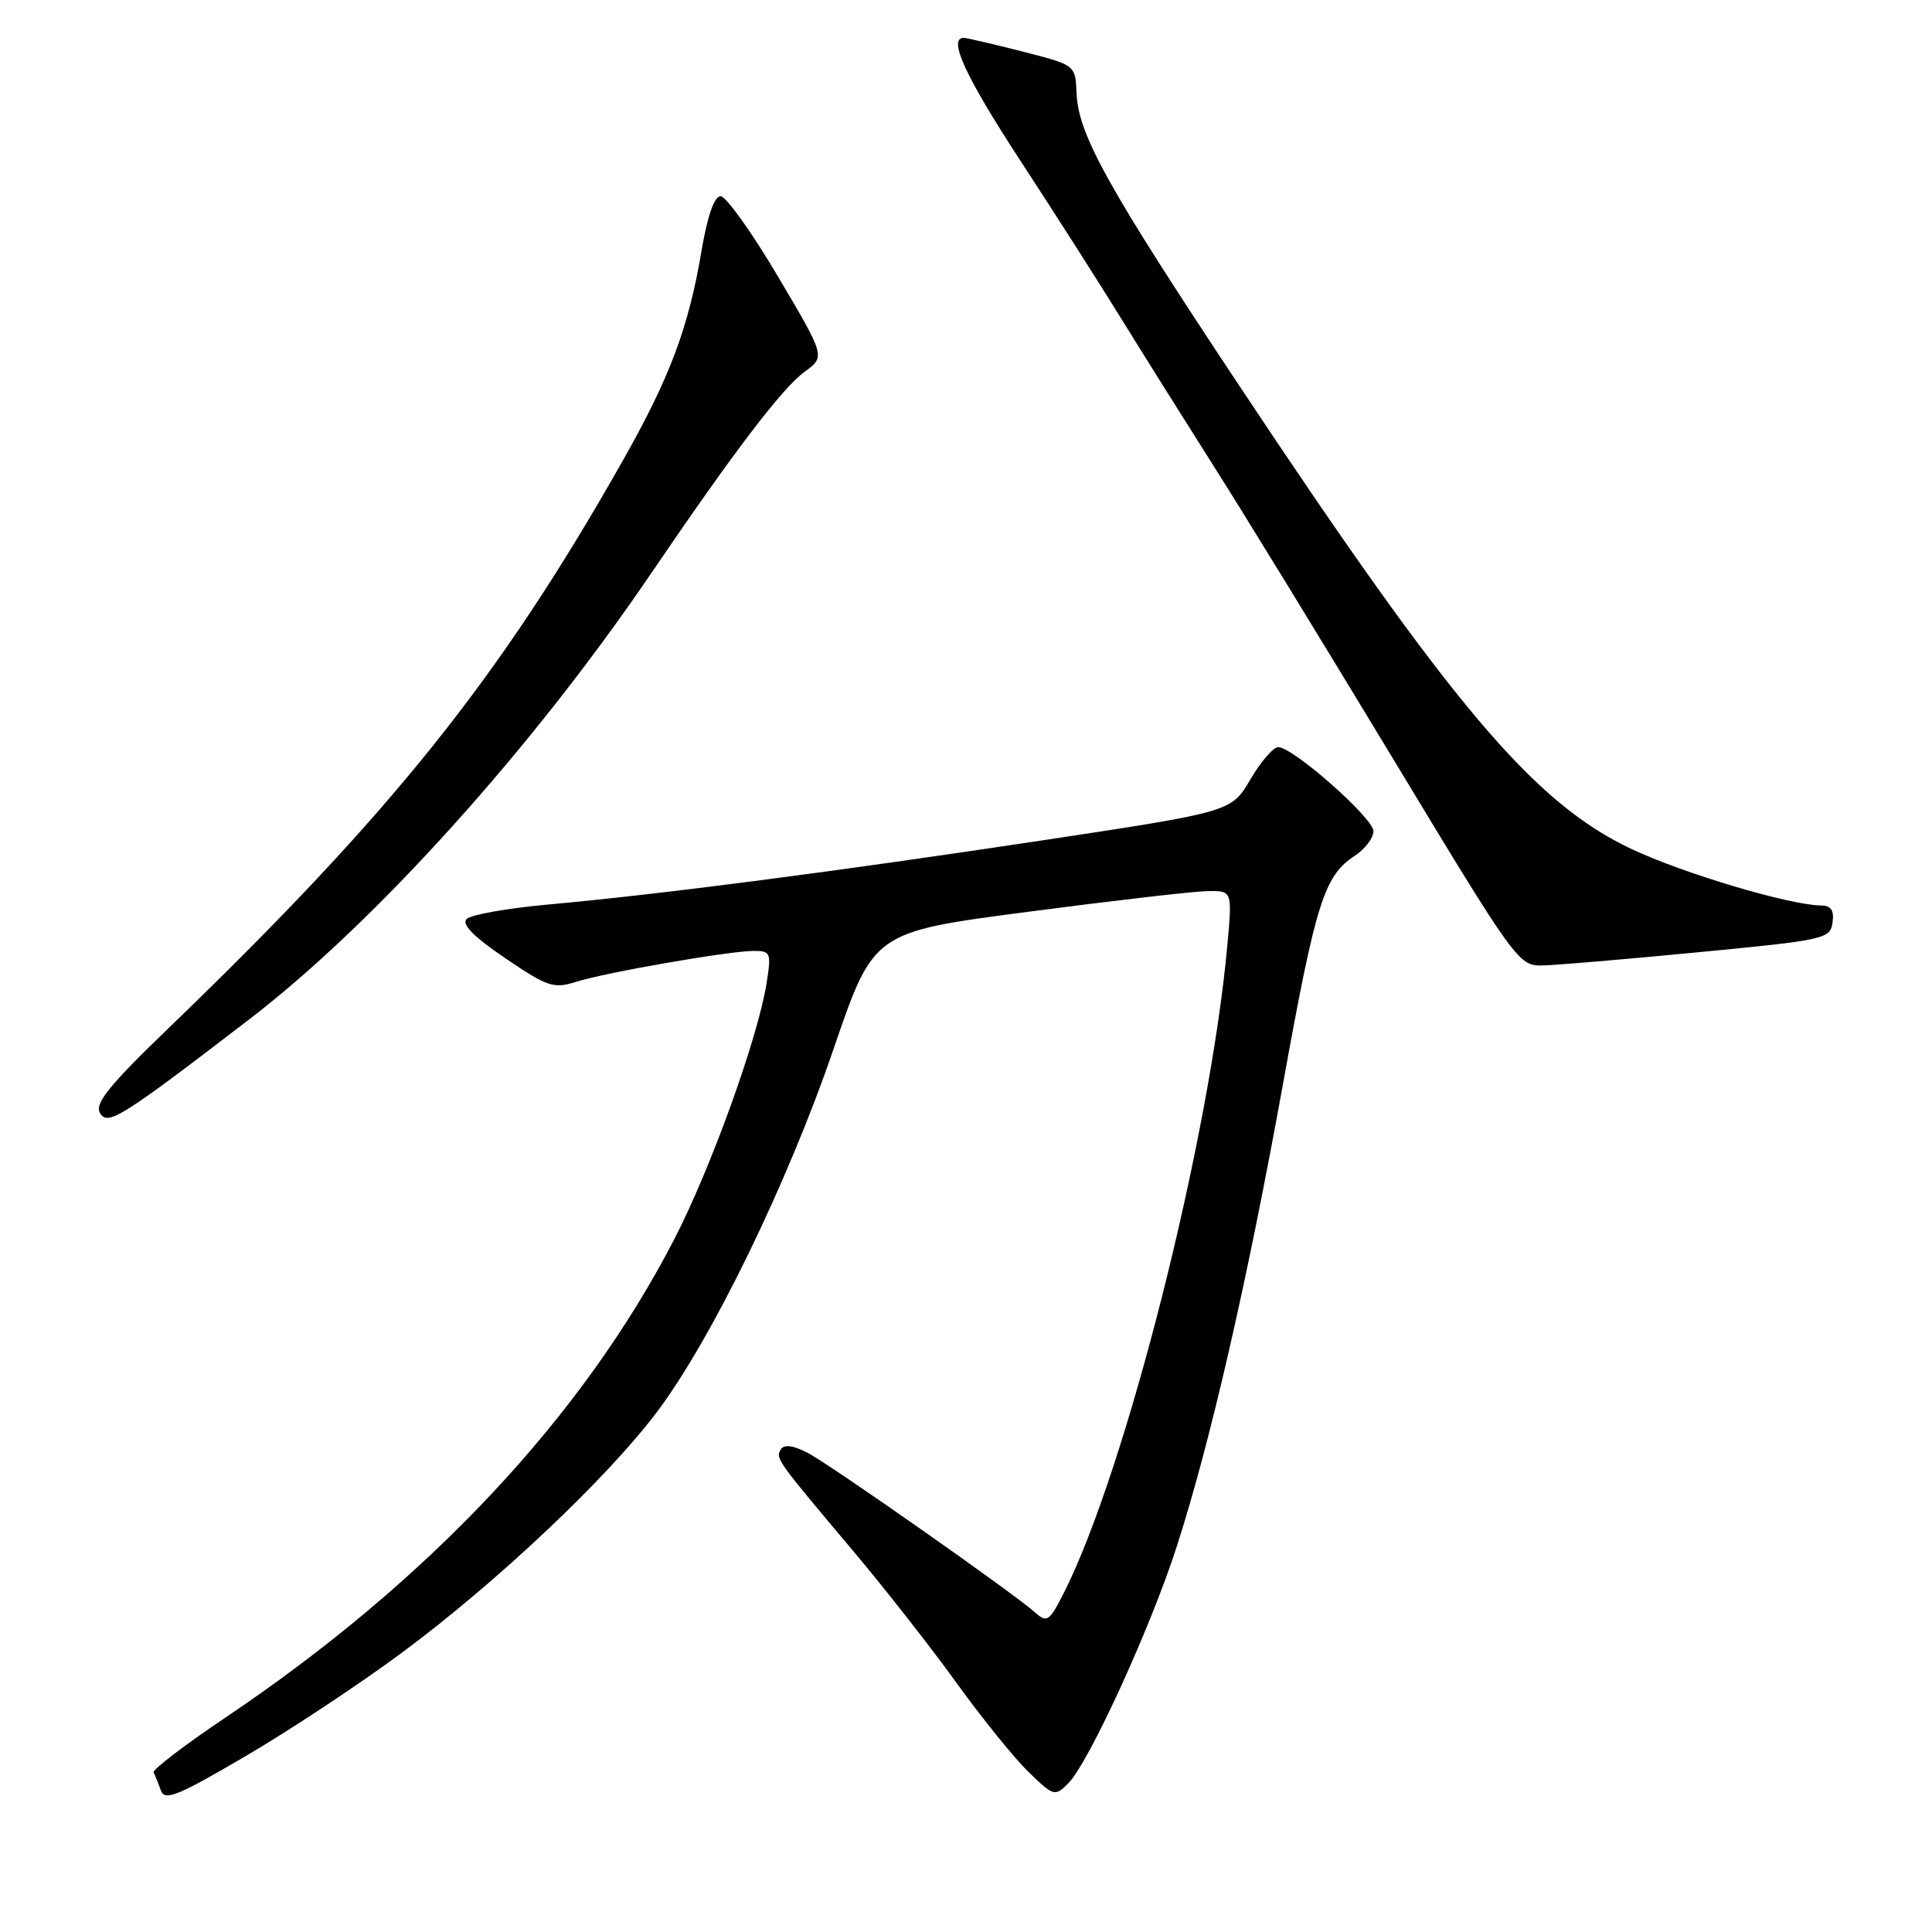 <?xml version="1.0" encoding="UTF-8" standalone="no"?>
<!DOCTYPE svg PUBLIC "-//W3C//DTD SVG 1.1//EN" "http://www.w3.org/Graphics/SVG/1.1/DTD/svg11.dtd" >
<svg xmlns="http://www.w3.org/2000/svg" xmlns:xlink="http://www.w3.org/1999/xlink" version="1.1" viewBox="0 0 256 256">
 <g >
 <path fill="currentColor"
d=" M 53.32 218.94 C 65.87 209.63 80.40 195.91 87.03 187.12 C 94.28 177.50 104.36 156.79 110.45 139.00 C 115.75 123.50 115.75 123.50 136.12 120.83 C 147.33 119.36 158.03 118.12 159.89 118.08 C 163.29 118.00 163.29 118.00 162.63 125.25 C 160.32 150.81 149.12 195.08 140.88 211.24 C 139.04 214.83 138.71 215.05 137.18 213.68 C 134.30 211.10 110.01 194.06 106.99 192.49 C 105.08 191.51 103.90 191.36 103.47 192.05 C 102.73 193.24 102.85 193.40 113.04 205.50 C 117.21 210.45 123.38 218.32 126.75 223.00 C 130.12 227.68 134.42 232.99 136.30 234.81 C 139.61 238.02 139.79 238.07 141.54 236.31 C 144.24 233.62 152.40 215.84 155.90 205.00 C 160.34 191.27 165.27 169.81 170.02 143.54 C 174.36 119.52 175.45 116.06 179.52 113.39 C 180.88 112.50 181.99 111.03 181.99 110.13 C 181.97 108.39 171.33 99.00 169.37 99.00 C 168.72 99.00 167.06 100.93 165.68 103.28 C 163.17 107.56 163.17 107.56 138.34 111.32 C 110.72 115.49 87.50 118.51 72.68 119.85 C 67.28 120.34 62.40 121.20 61.83 121.77 C 61.13 122.47 62.74 124.11 66.94 126.96 C 72.52 130.75 73.37 131.04 76.29 130.11 C 80.21 128.86 96.60 126.01 99.88 126.00 C 102.11 126.00 102.22 126.25 101.58 130.25 C 100.43 137.52 94.20 154.80 89.34 164.21 C 77.16 187.78 56.78 209.50 29.84 227.61 C 24.44 231.24 20.17 234.50 20.35 234.86 C 20.54 235.21 20.97 236.27 21.30 237.21 C 21.82 238.68 23.43 238.04 32.52 232.71 C 38.36 229.30 47.72 223.10 53.32 218.94 Z  M 33.00 135.09 C 49.69 122.29 70.49 99.21 86.26 76.00 C 97.30 59.76 103.65 51.42 106.63 49.25 C 109.37 47.26 109.37 47.26 103.08 36.63 C 99.62 30.78 96.20 26.00 95.48 26.00 C 94.65 26.00 93.75 28.58 92.96 33.21 C 91.25 43.40 88.75 50.05 82.51 61.06 C 66.18 89.92 51.94 107.70 22.39 136.18 C 14.51 143.77 12.53 146.20 13.24 147.46 C 14.23 149.24 16.01 148.13 33.00 135.09 Z  M 225.00 126.18 C 241.80 124.57 242.51 124.41 242.82 122.25 C 243.05 120.63 242.63 120.00 241.32 119.98 C 237.16 119.95 222.99 115.72 216.10 112.46 C 203.24 106.37 192.37 93.52 164.12 50.97 C 146.76 24.82 142.87 17.83 142.65 12.35 C 142.50 8.62 142.50 8.62 135.50 6.83 C 131.65 5.85 128.16 5.04 127.75 5.02 C 125.53 4.96 127.86 10.04 135.25 21.36 C 139.79 28.31 145.79 37.71 148.59 42.25 C 151.39 46.79 156.88 55.54 160.79 61.71 C 164.71 67.87 175.39 85.31 184.54 100.46 C 200.78 127.36 201.24 128.00 204.33 127.93 C 206.07 127.90 215.38 127.11 225.00 126.18 Z "/>
</g>
</svg>